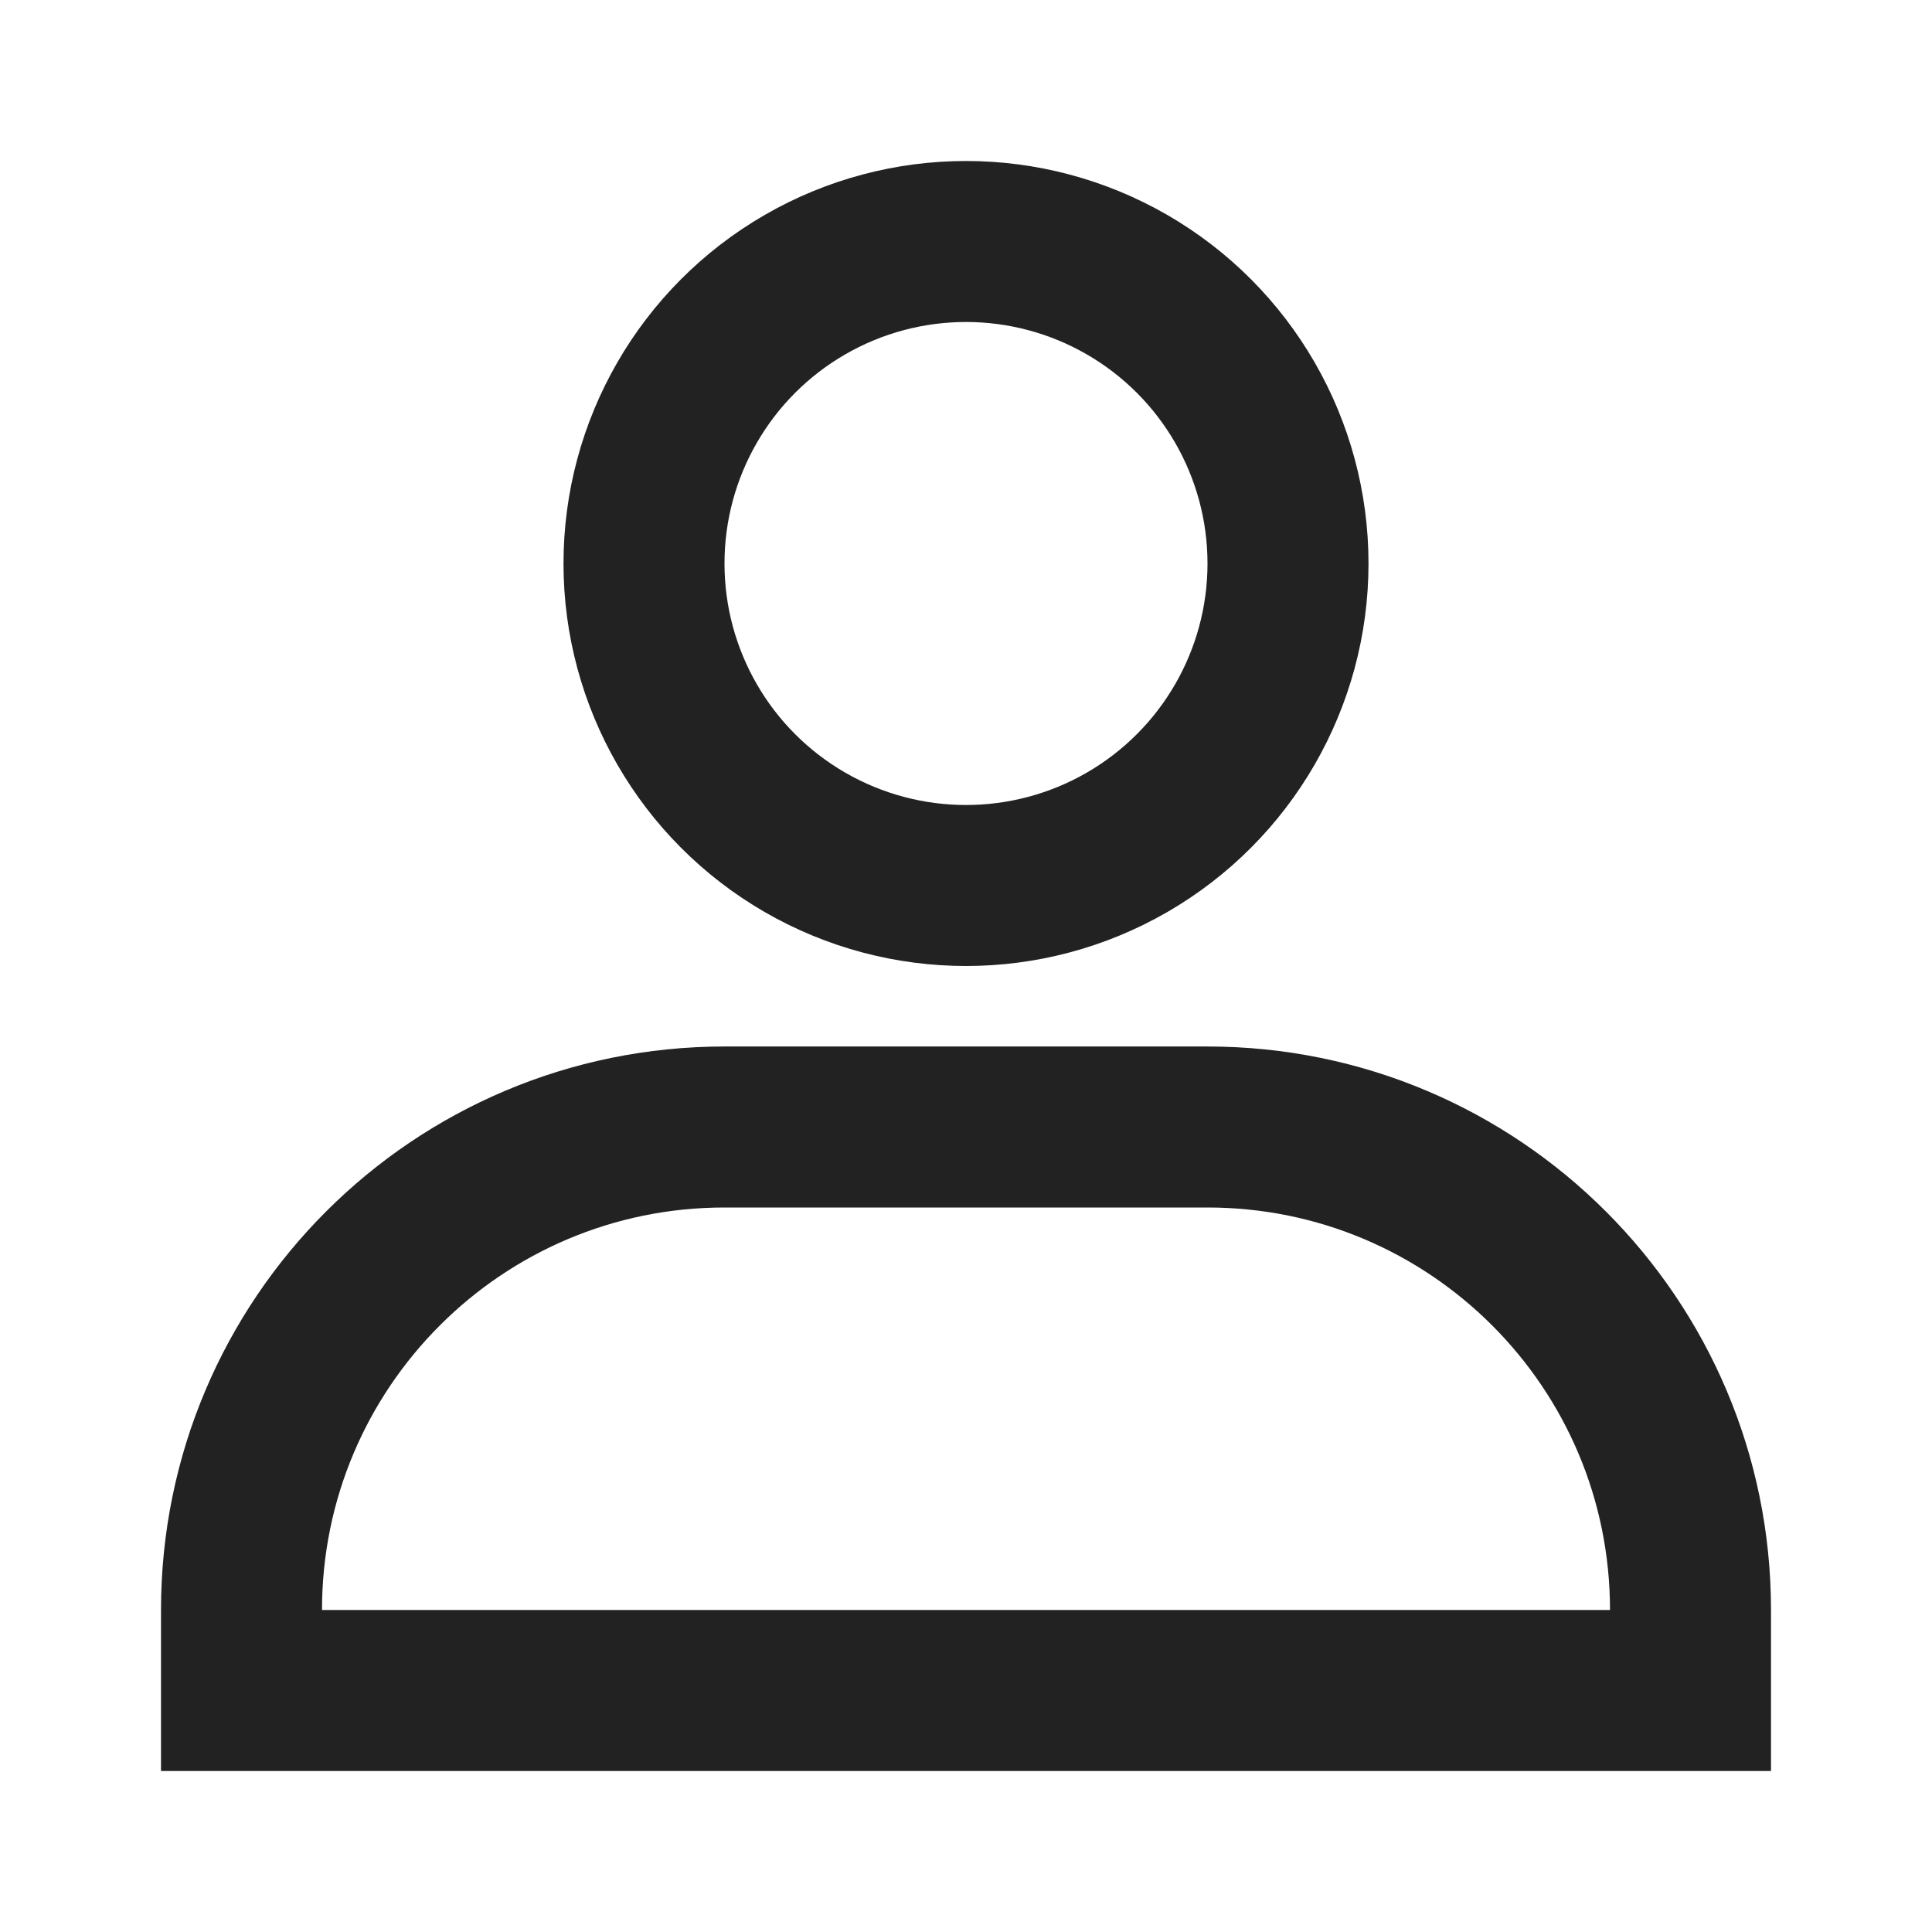 <svg width="24" height="24" viewBox="0 0 24 24" fill="none" xmlns="http://www.w3.org/2000/svg">
<circle cx="12" cy="7" r="4" stroke="#222222" stroke-width="2"/>
<path d="M21 21H3V20C3 16.686 5.686 14 9 14H15C18.314 14 21 16.686 21 20V21Z" stroke="#222222" stroke-width="2"/>
</svg>
